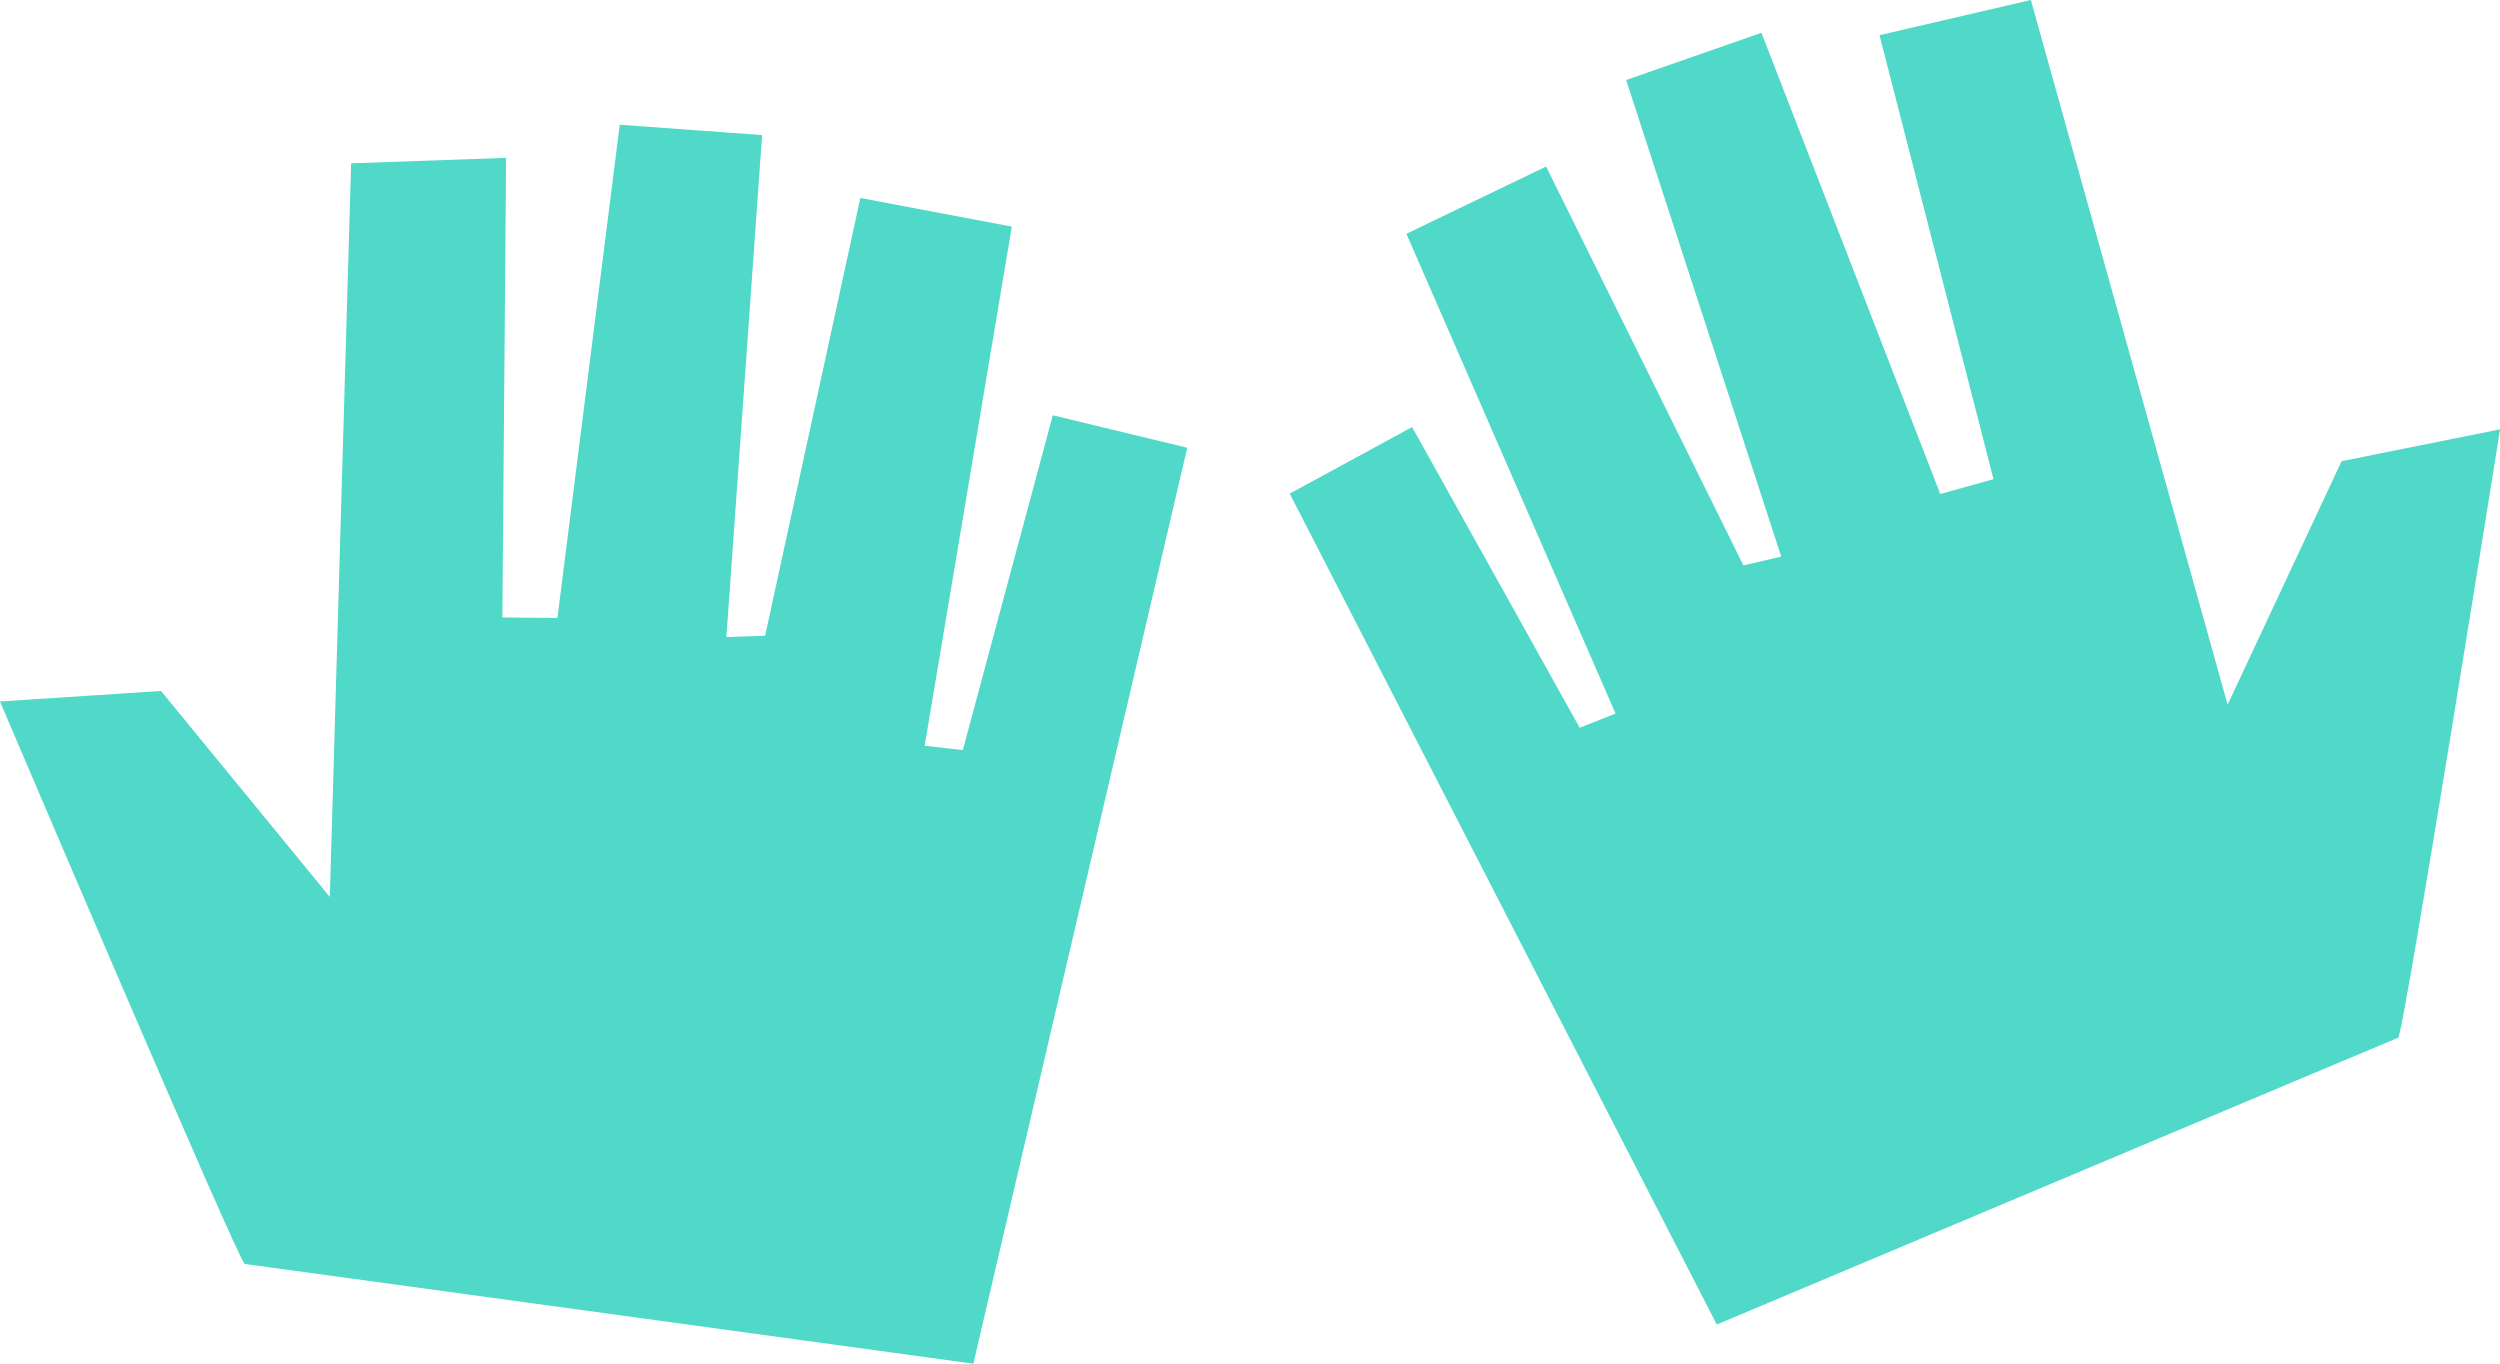 <svg xmlns="http://www.w3.org/2000/svg" width="186.147" height="101.539" viewBox="0 0 186.147 101.539">
  <title>hands</title>
  <path d="M174.352,34.339l11.8-2.372s-7.2,45.155-7.584,45.3-50.738,21.355-50.738,21.355l-31.8-61.867,9.114-4.956,12.476,22.386,2.673-1.053L104.72,17.408l10.4-5.009,14.692,29.7,2.817-.655L121.081,5.957l10.073-3.514,13.317,34.34,3.963-1.106L139.946,2.62,151.215,0l14.651,52.471ZM11.99,51.447,0,52.231S17.817,94.066,18.223,94.112s54.251,7.427,54.251,7.427L88.4,33.339,78.391,30.921l-6.7,24.93-2.841-.322,6.489-38.655L64.061,14.742l-7.09,32.593-2.885.1,2.66-37.376-10.6-.771L41.505,46.012l-4.1-.036.279-34.221-11.54.406L24.559,66.785Z" fill="#50d8c8"/>
</svg>
